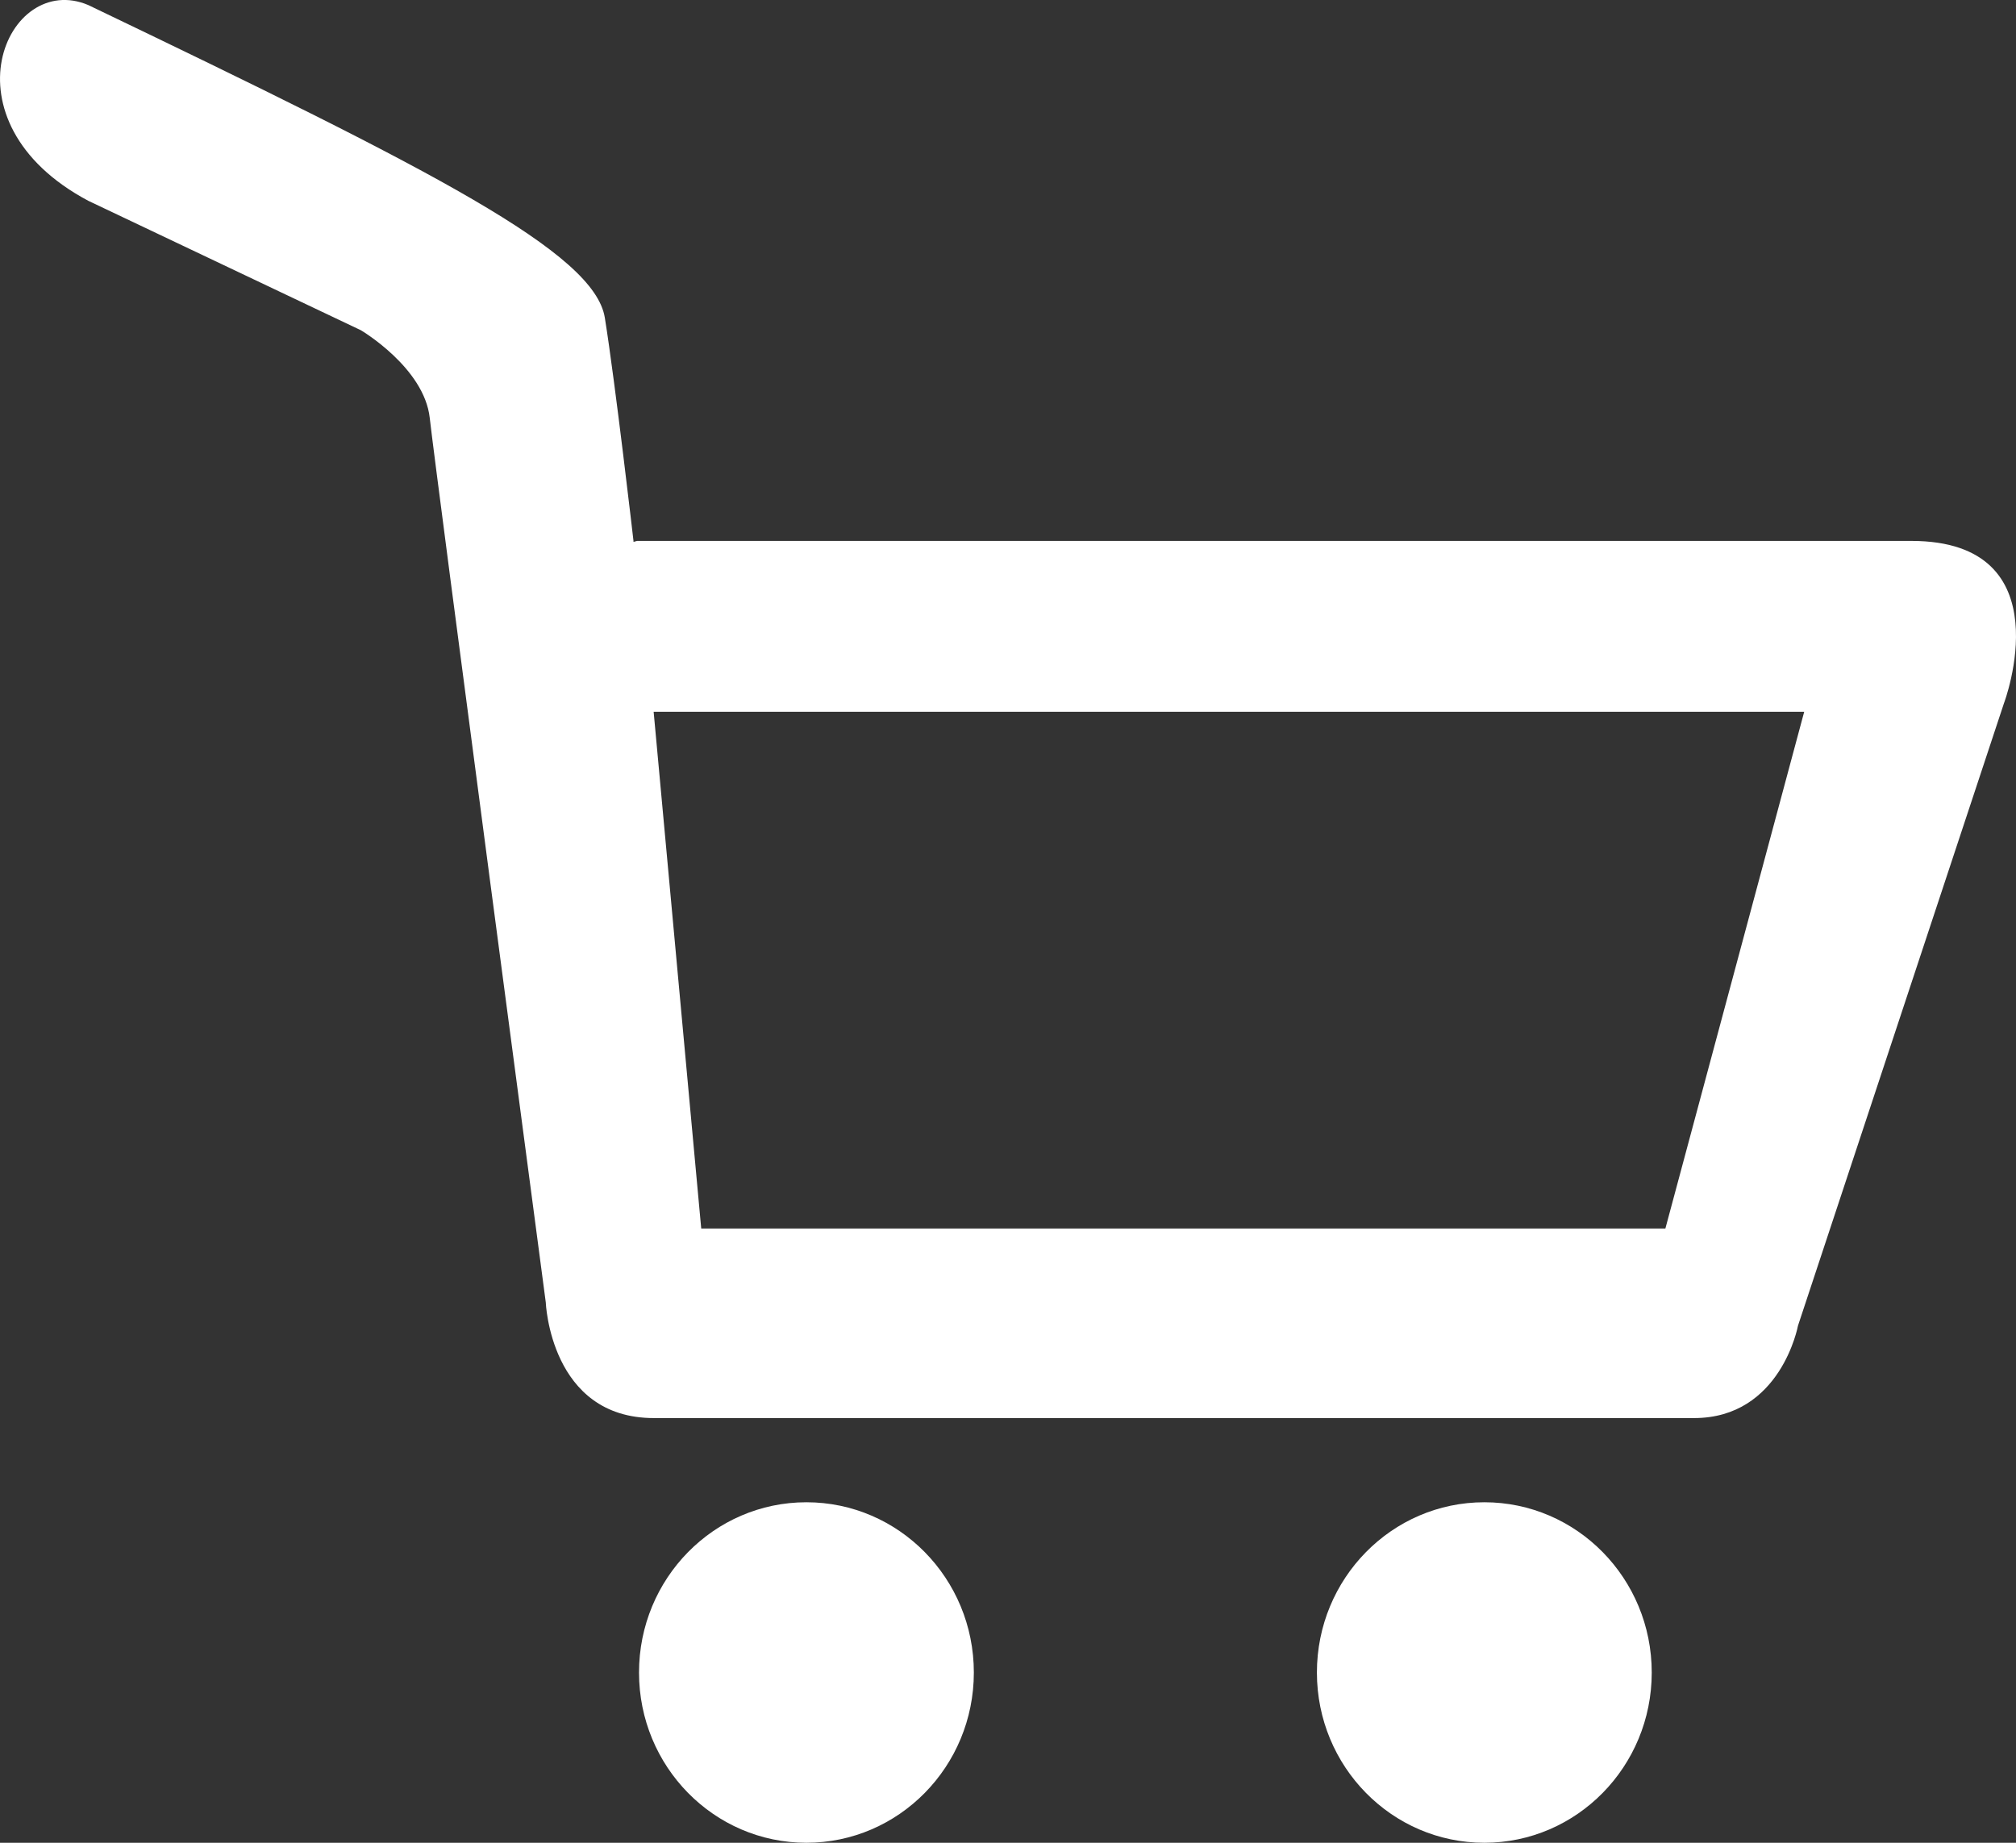 <svg width="35" height="32" viewBox="0 0 35 32" fill="none" xmlns="http://www.w3.org/2000/svg">
<rect x="0" y="0" width="35" height="32" fill="#333333" stroke="none"/>
<path d="M16.907 29.044C16.907 30.676 15.605 32 14 32C12.395 32 11.094 30.676 11.094 29.044C11.094 27.411 12.395 26.087 14 26.087C15.605 26.087 16.907 27.411 16.907 29.044ZM25.77 26.087C24.164 26.087 22.863 27.411 22.863 29.044C22.863 30.676 24.164 32 25.77 32C27.375 32 28.676 30.676 28.676 29.044C28.676 27.411 27.375 26.087 25.77 26.087ZM34.792 12.209L31.215 23.021C31.215 23.021 30.919 24.625 29.411 24.625C27.902 24.625 13.151 24.625 11.351 24.625C9.551 24.625 9.475 22.614 9.475 22.614C9.475 22.614 7.556 8.133 7.461 7.259C7.366 6.384 6.266 5.735 6.266 5.735L1.533 3.487C-1.058 2.108 0.12 -0.514 1.533 0.088C7.534 2.968 10.322 4.386 10.501 5.52C10.683 6.656 10.998 9.393 10.998 9.393V9.41C11.035 9.399 11.061 9.393 11.061 9.393C11.061 9.393 29.465 9.393 33.182 9.393C35.853 9.393 34.792 12.213 34.792 12.209ZM31.323 12.36H11.348L12.174 21.333C16.006 21.333 25.278 21.333 28.913 21.333L31.323 12.36Z" fill="white"/>
</svg>
